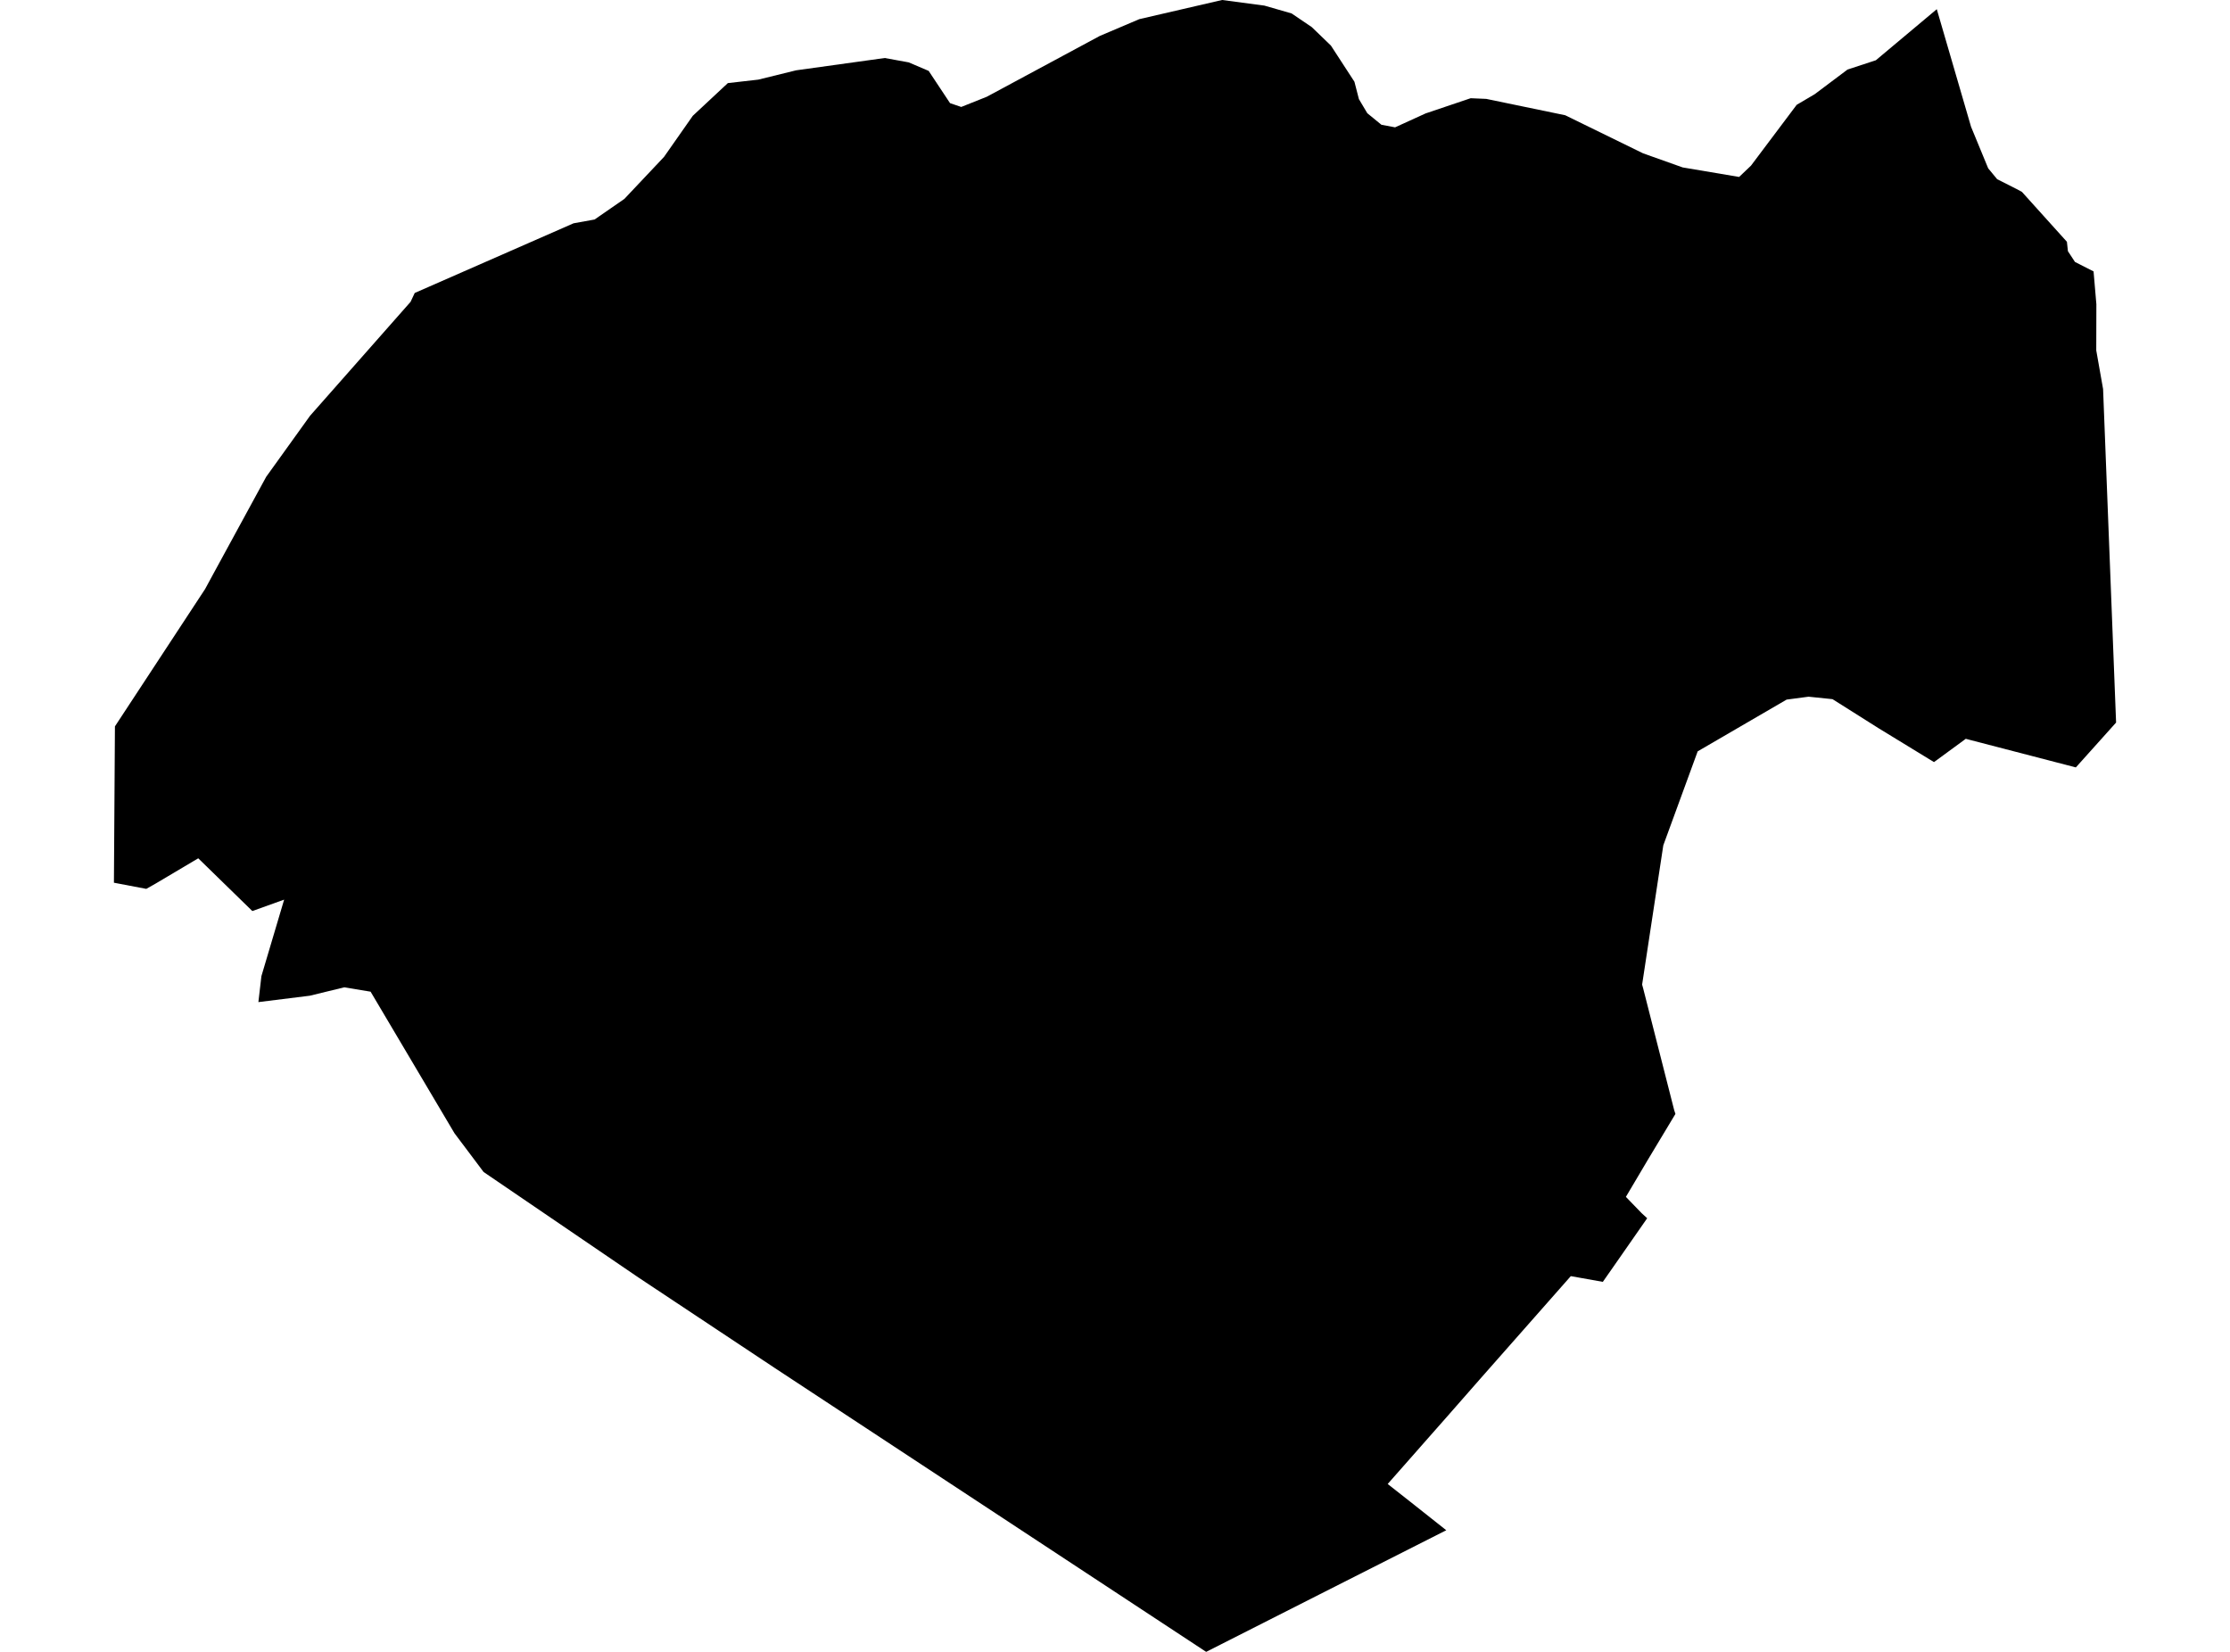 <?xml version='1.0'?>
<svg  baseProfile = 'tiny' width = '540' height = '400' stroke-linecap = 'round' stroke-linejoin = 'round' version='1.1' xmlns='http://www.w3.org/2000/svg'>
<path id='4302301001' title='4302301001'  d='M 292.075 400 187.641 331.281 154.637 309.369 117.105 283.797 110.054 274.414 89.742 240.136 83.369 239.078 75.017 241.112 62.569 242.658 63.302 236.366 68.807 217.844 61.105 220.61 48.007 207.837 37.675 213.966 35.424 215.241 27.586 213.749 27.831 175.892 49.661 142.644 51.912 138.495 64.468 115.444 75.071 100.692 98.827 73.763 99.424 73.085 100.427 70.942 138.881 54.075 143.98 53.153 151.193 48.163 160.793 37.993 167.763 28.041 176.251 20.122 183.627 19.281 192.766 17.031 214.244 14.047 220.047 15.105 224.875 17.166 230.054 24.976 232.766 25.898 238.949 23.431 266.312 8.705 275.885 4.637 295.925 0 306.176 1.356 312.766 3.254 317.647 6.563 322.285 11.037 327.98 19.797 329.064 24 331.098 27.417 334.515 30.21 337.824 30.834 345.2 27.471 356.129 23.783 359.898 23.946 379.017 27.905 397.864 37.125 407.464 40.542 421.132 42.847 424.007 40.108 435.071 25.383 439.437 22.807 447.383 16.841 454.244 14.59 468.997 2.224 477.295 30.698 481.444 40.759 483.614 43.39 488.332 45.776 489.553 46.427 489.58 46.427 500.508 58.549 500.753 60.827 502.461 63.431 506.936 65.708 506.963 65.708 506.963 65.736 507.641 73.681 507.614 84.854 509.268 94.21 509.268 94.237 512.414 174.888 512.414 174.942 512.414 174.969 502.705 185.79 502.651 185.817 502.624 185.817 476.942 179.146 476.02 178.902 468.319 184.542 454.922 176.353 443.749 169.302 437.946 168.705 432.631 169.41 411.098 181.939 402.773 204.692 397.647 238.4 397.647 238.427 397.892 239.322 405.403 268.8 405.702 269.722 405.702 269.749 399.031 280.841 393.715 289.817 394.176 290.305 397.539 293.776 398.868 294.997 390.841 306.522 388.129 310.4 380.373 309.017 358.081 334.292 350.325 343.132 336.82 358.454 336.034 359.349 341.241 363.444 350.217 370.549 319.302 386.197 292.075 400 Z' />
</svg>